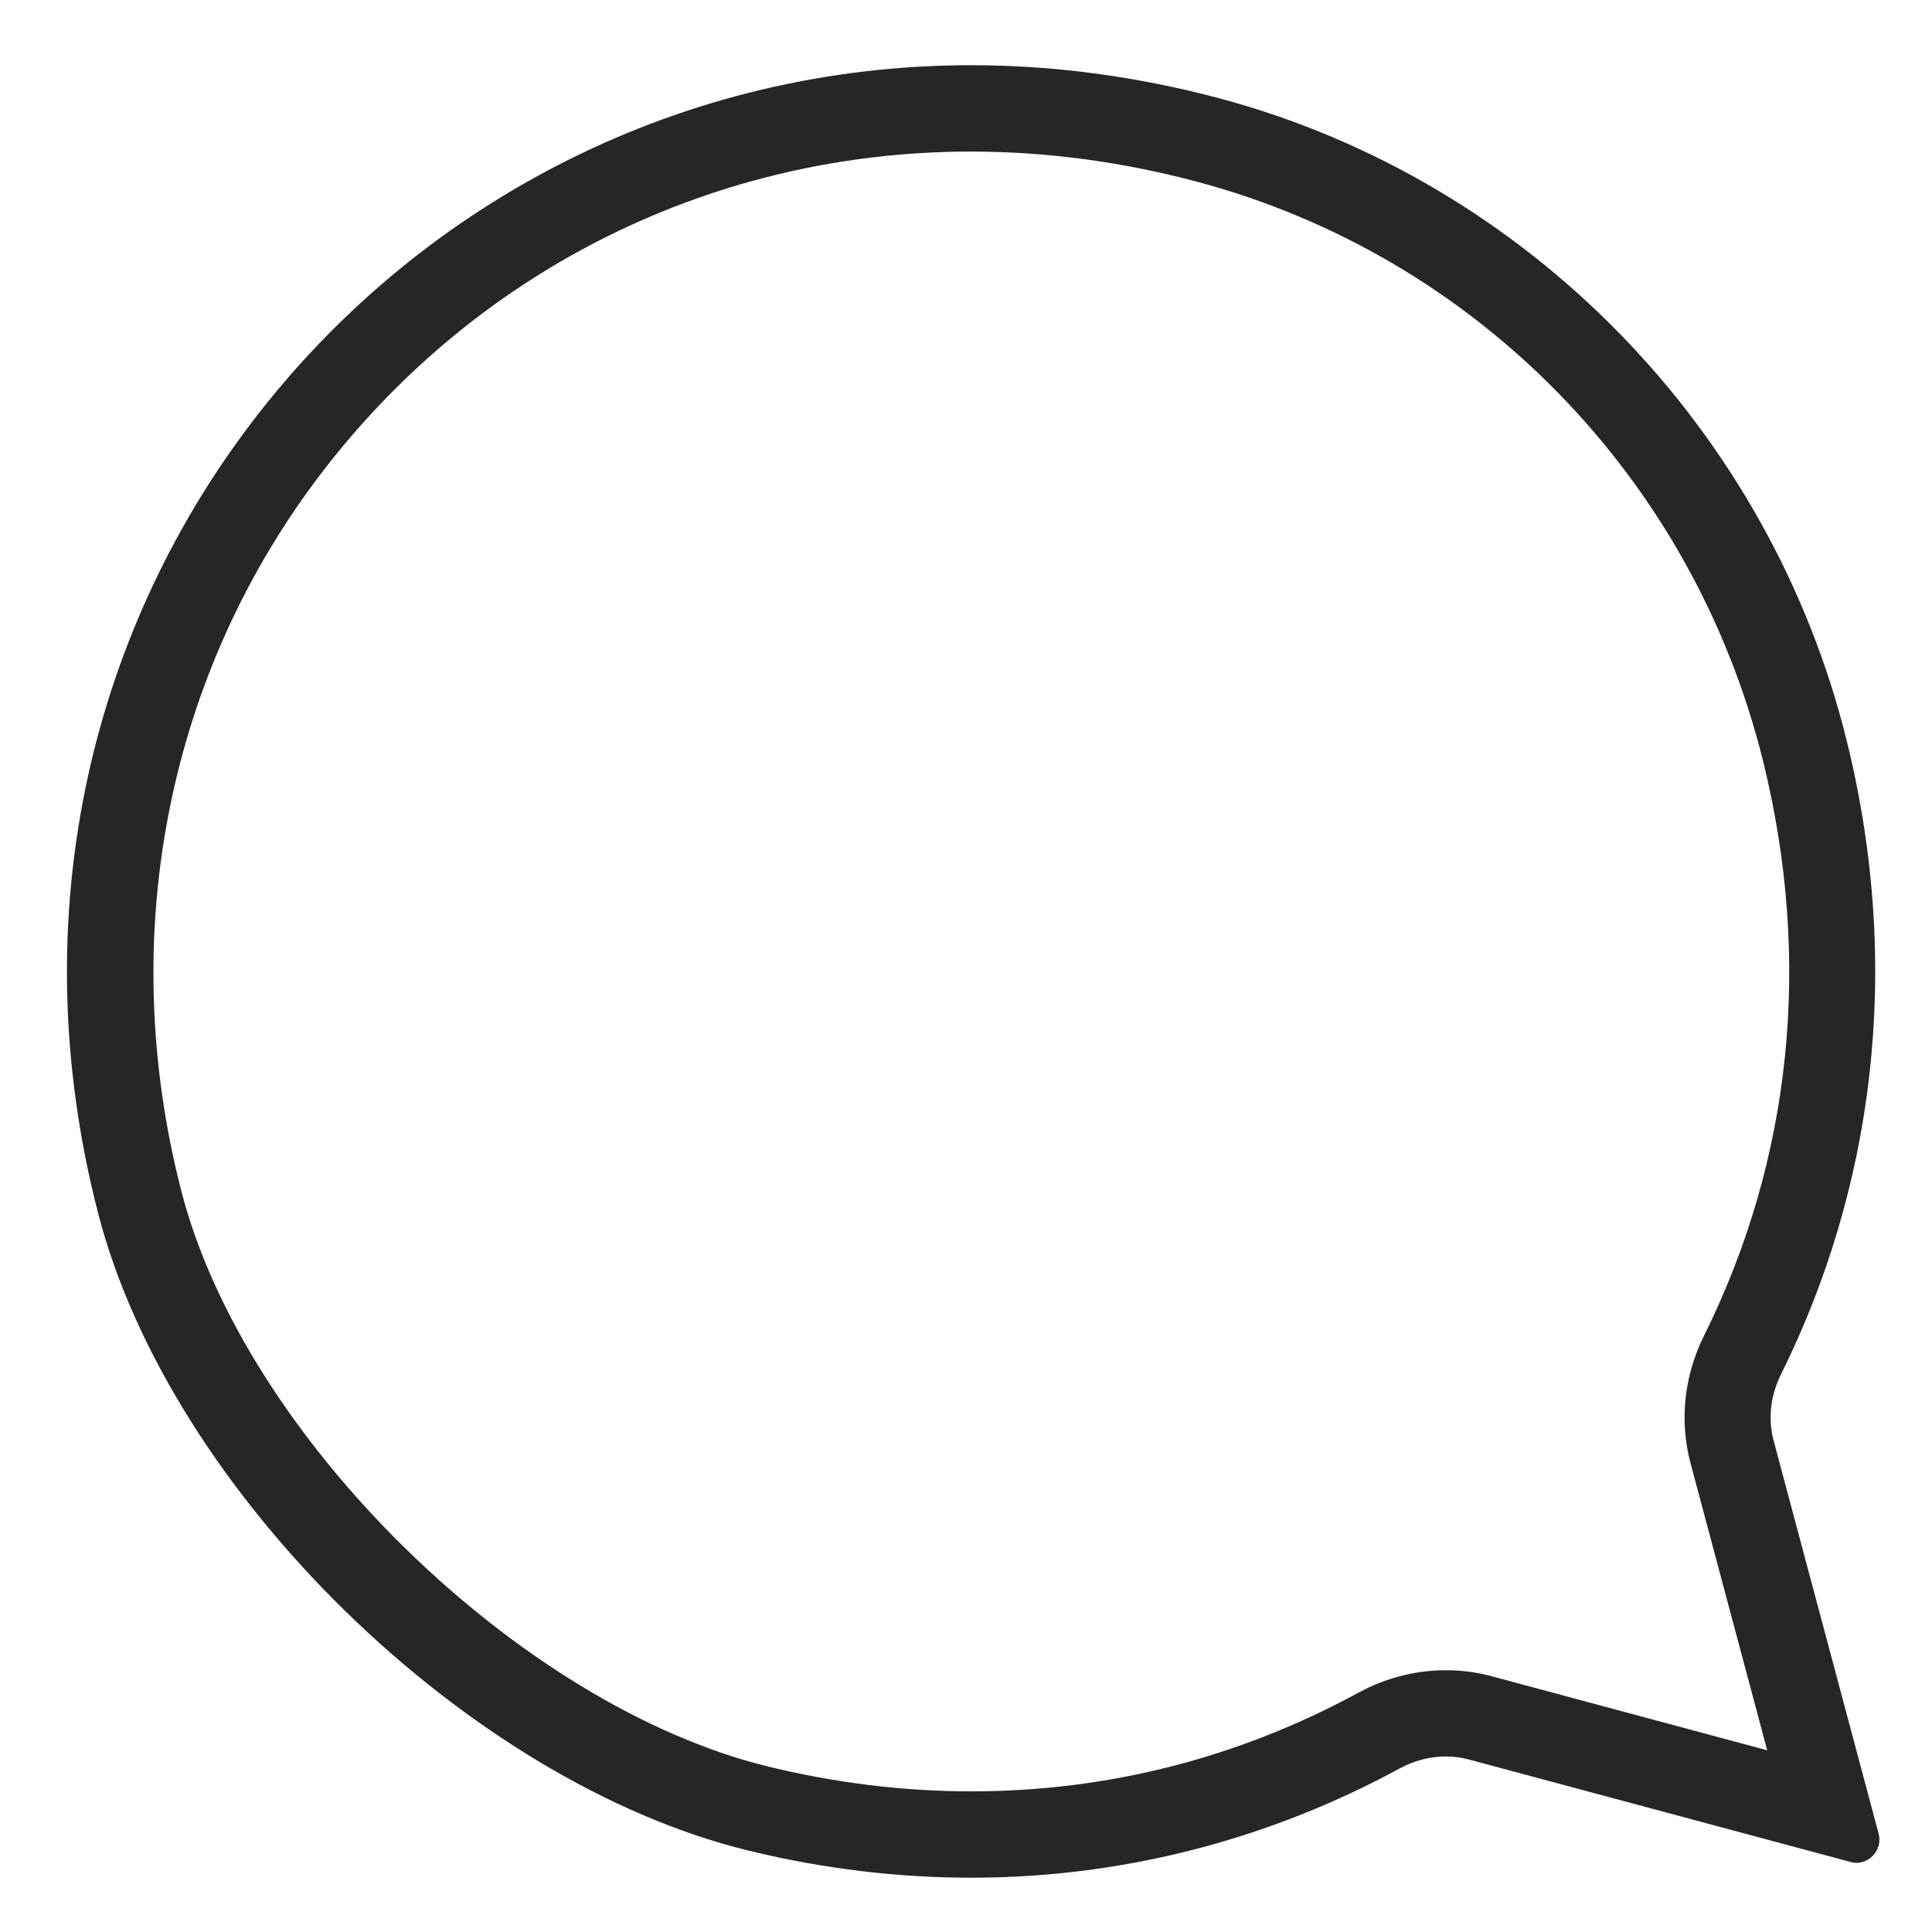 <svg width="20" height="20" viewBox="0 0 20 20" fill="none" xmlns="http://www.w3.org/2000/svg">
<path fill-rule="evenodd" clip-rule="evenodd" d="M19.217 19.284C19.196 19.284 19.175 19.281 19.153 19.274L15.205 18.214C15.126 18.193 15.046 18.183 14.966 18.183C14.801 18.183 14.638 18.226 14.491 18.306C13.17 19.024 11.661 19.438 10.053 19.438C9.303 19.438 8.531 19.348 7.747 19.157C4.848 18.45 1.762 15.452 1.015 12.557C-0.598 6.297 4.072 0.675 10.053 0.675C10.887 0.675 11.748 0.785 12.62 1.017C15.816 1.87 18.322 4.45 19.117 7.667C19.704 10.044 19.384 12.32 18.436 14.229C18.33 14.442 18.299 14.684 18.361 14.915L19.447 18.98C19.49 19.137 19.368 19.284 19.217 19.284ZM18.252 7.882C17.528 4.951 15.282 2.652 12.391 1.881C11.615 1.674 10.828 1.569 10.053 1.569H10.052C7.413 1.569 4.971 2.769 3.353 4.864C1.733 6.961 1.195 9.684 1.878 12.333C2.534 14.876 5.375 17.659 7.958 18.289C8.655 18.458 9.359 18.544 10.053 18.544C11.465 18.544 12.816 18.2 14.066 17.521C14.345 17.369 14.656 17.29 14.966 17.29C15.125 17.29 15.283 17.31 15.436 17.351L18.294 18.119L17.5 15.146C17.384 14.712 17.433 14.244 17.638 13.831C18.549 11.998 18.76 9.941 18.252 7.882Z" fill="#262626"/>
</svg>
